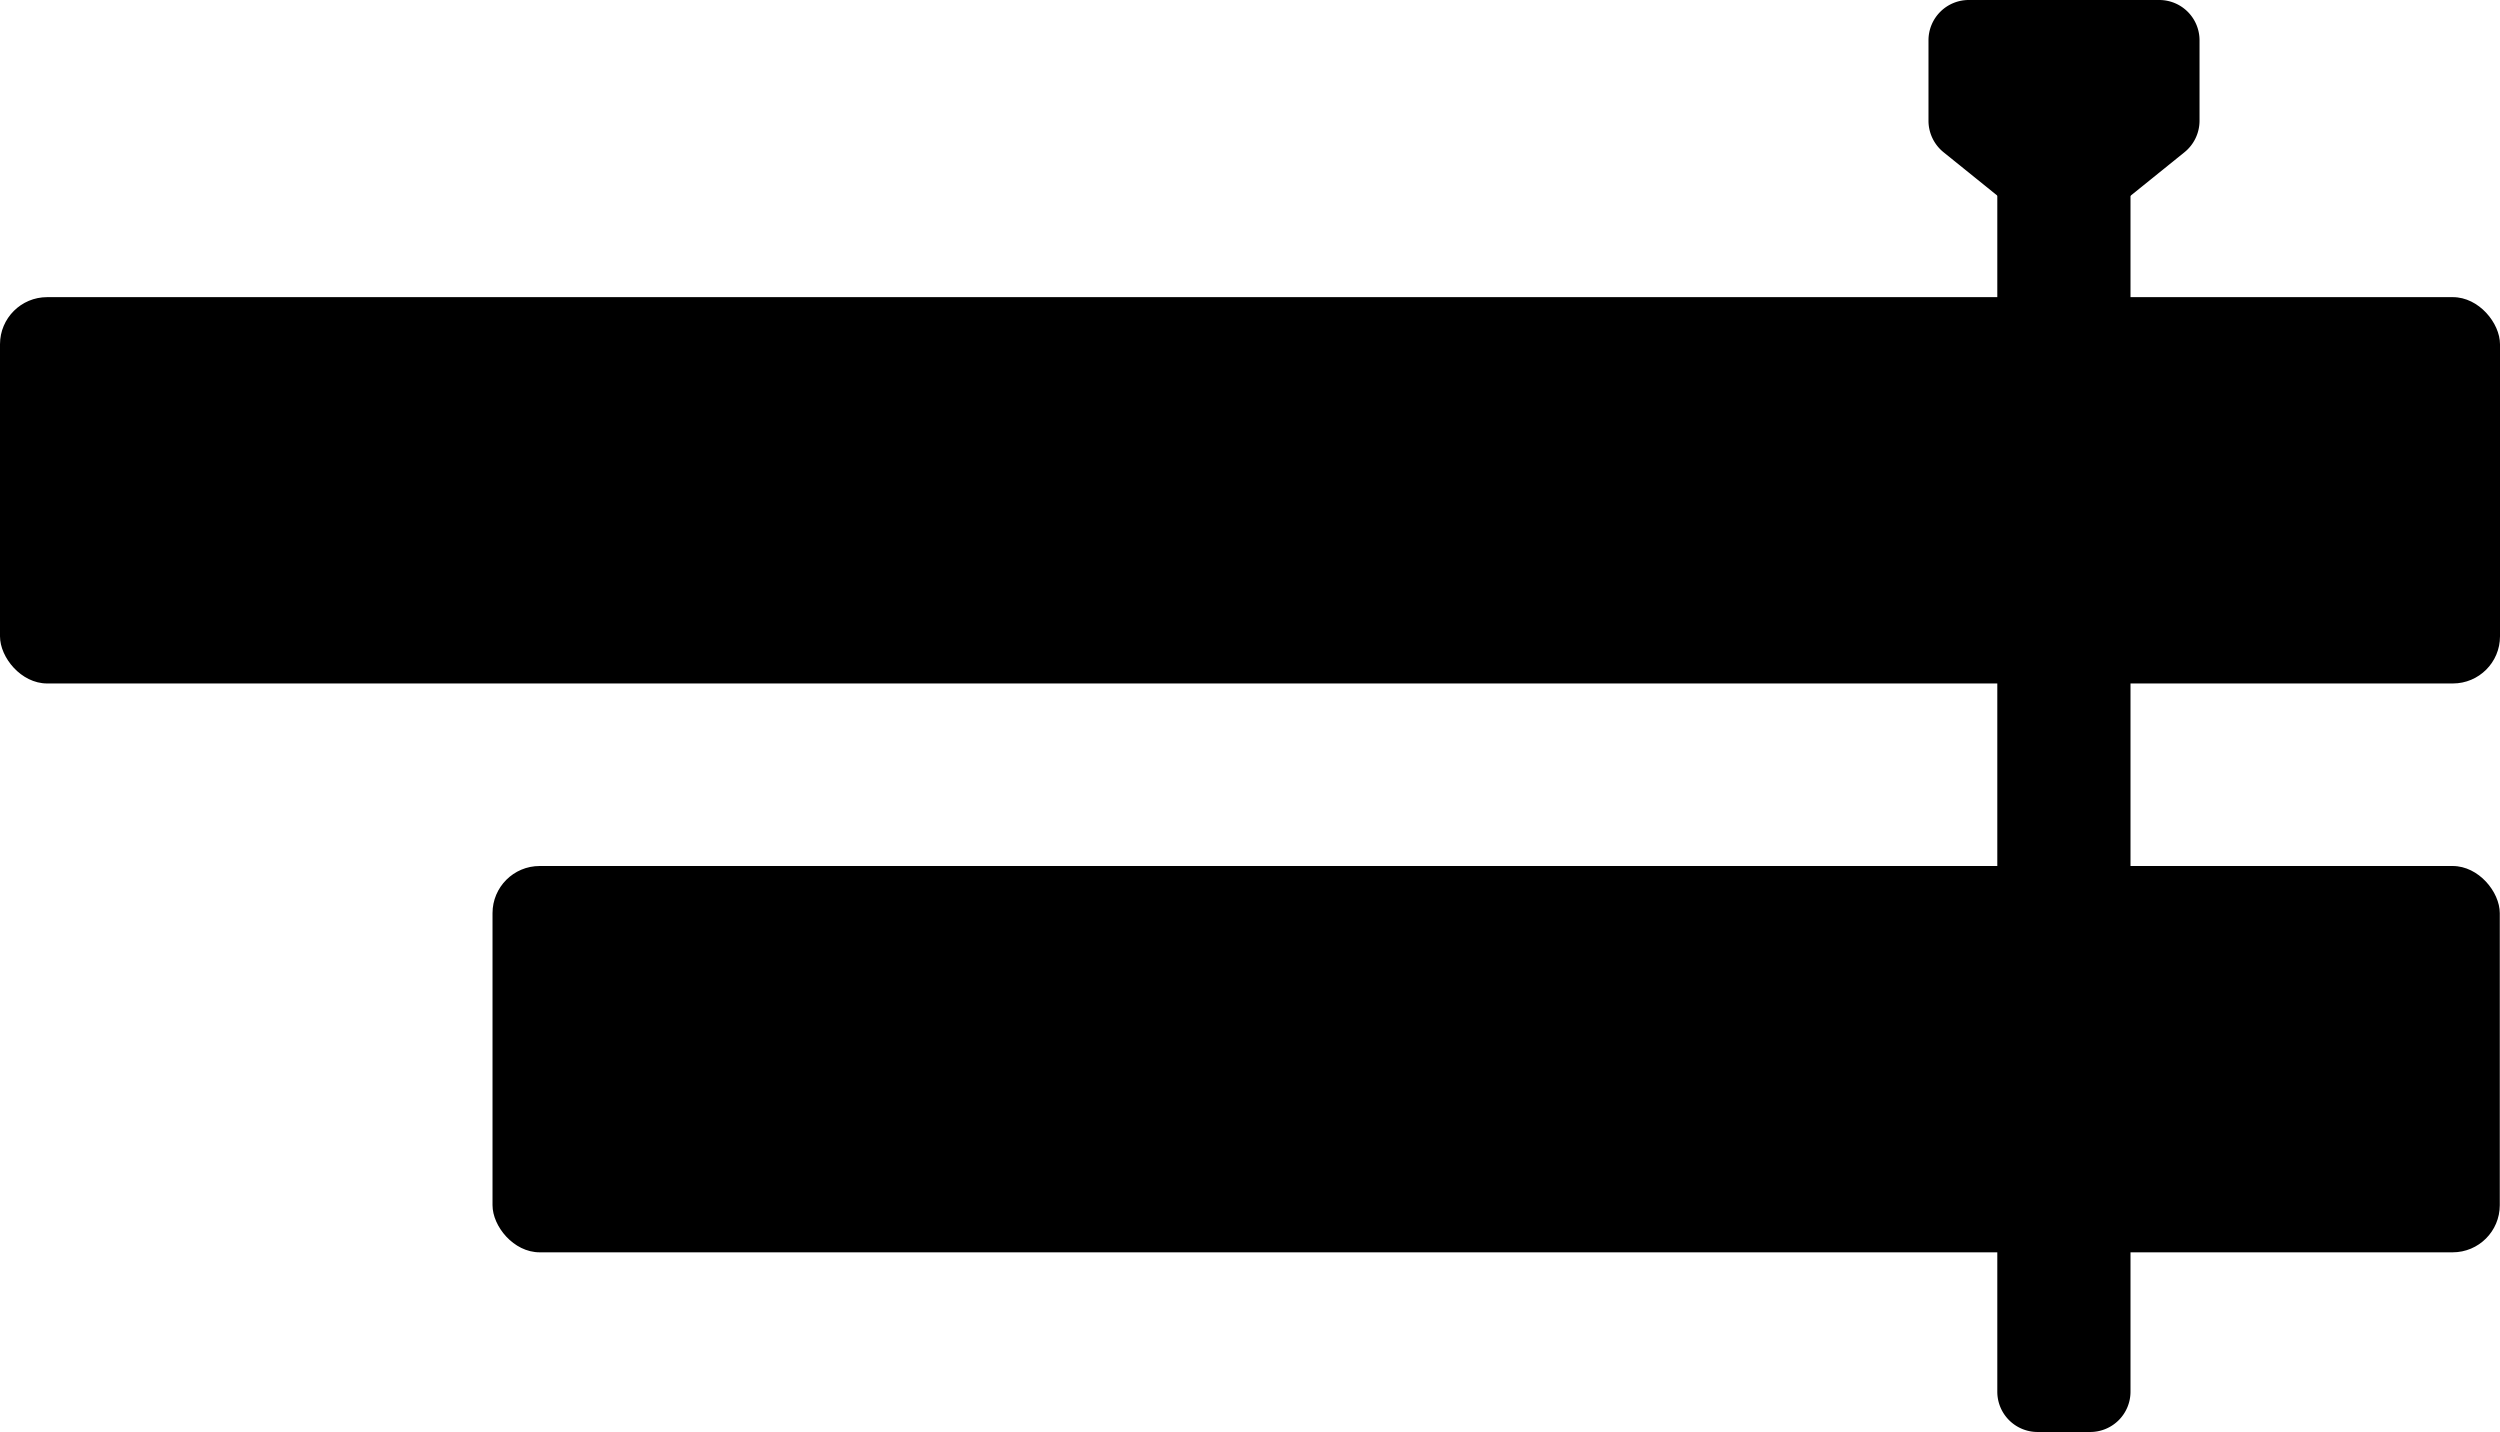 <svg xmlns="http://www.w3.org/2000/svg" viewBox="0 0 112.99 64.71"><title>Motion Design</title><g id="Layer_2" data-name="Layer 2"><g id="Layer_1-2" data-name="Layer 1"><rect y="13.43" width="112.99" height="17.46" rx="2.13"/><rect x="22.26" y="39.14" width="90.72" height="17.46" rx="2.13"/><path d="M65,33.4h54.78a1.82,1.82,0,0,1,1.82,1.82V37.6a1.82,1.82,0,0,1-1.82,1.82H65a0,0,0,0,1,0,0v-6A0,0,0,0,1,65,33.4Z" transform="translate(129.69 -56.88) rotate(90)"/><path d="M87.16,1.82V5.46a1.83,1.83,0,0,0,.68,1.42l4.3,3.47a1.82,1.82,0,0,0,2.29,0l4.3-3.47a1.83,1.83,0,0,0,.68-1.42V1.82A1.82,1.82,0,0,0,97.59,0H89A1.82,1.82,0,0,0,87.16,1.82Z"/></g></g></svg>